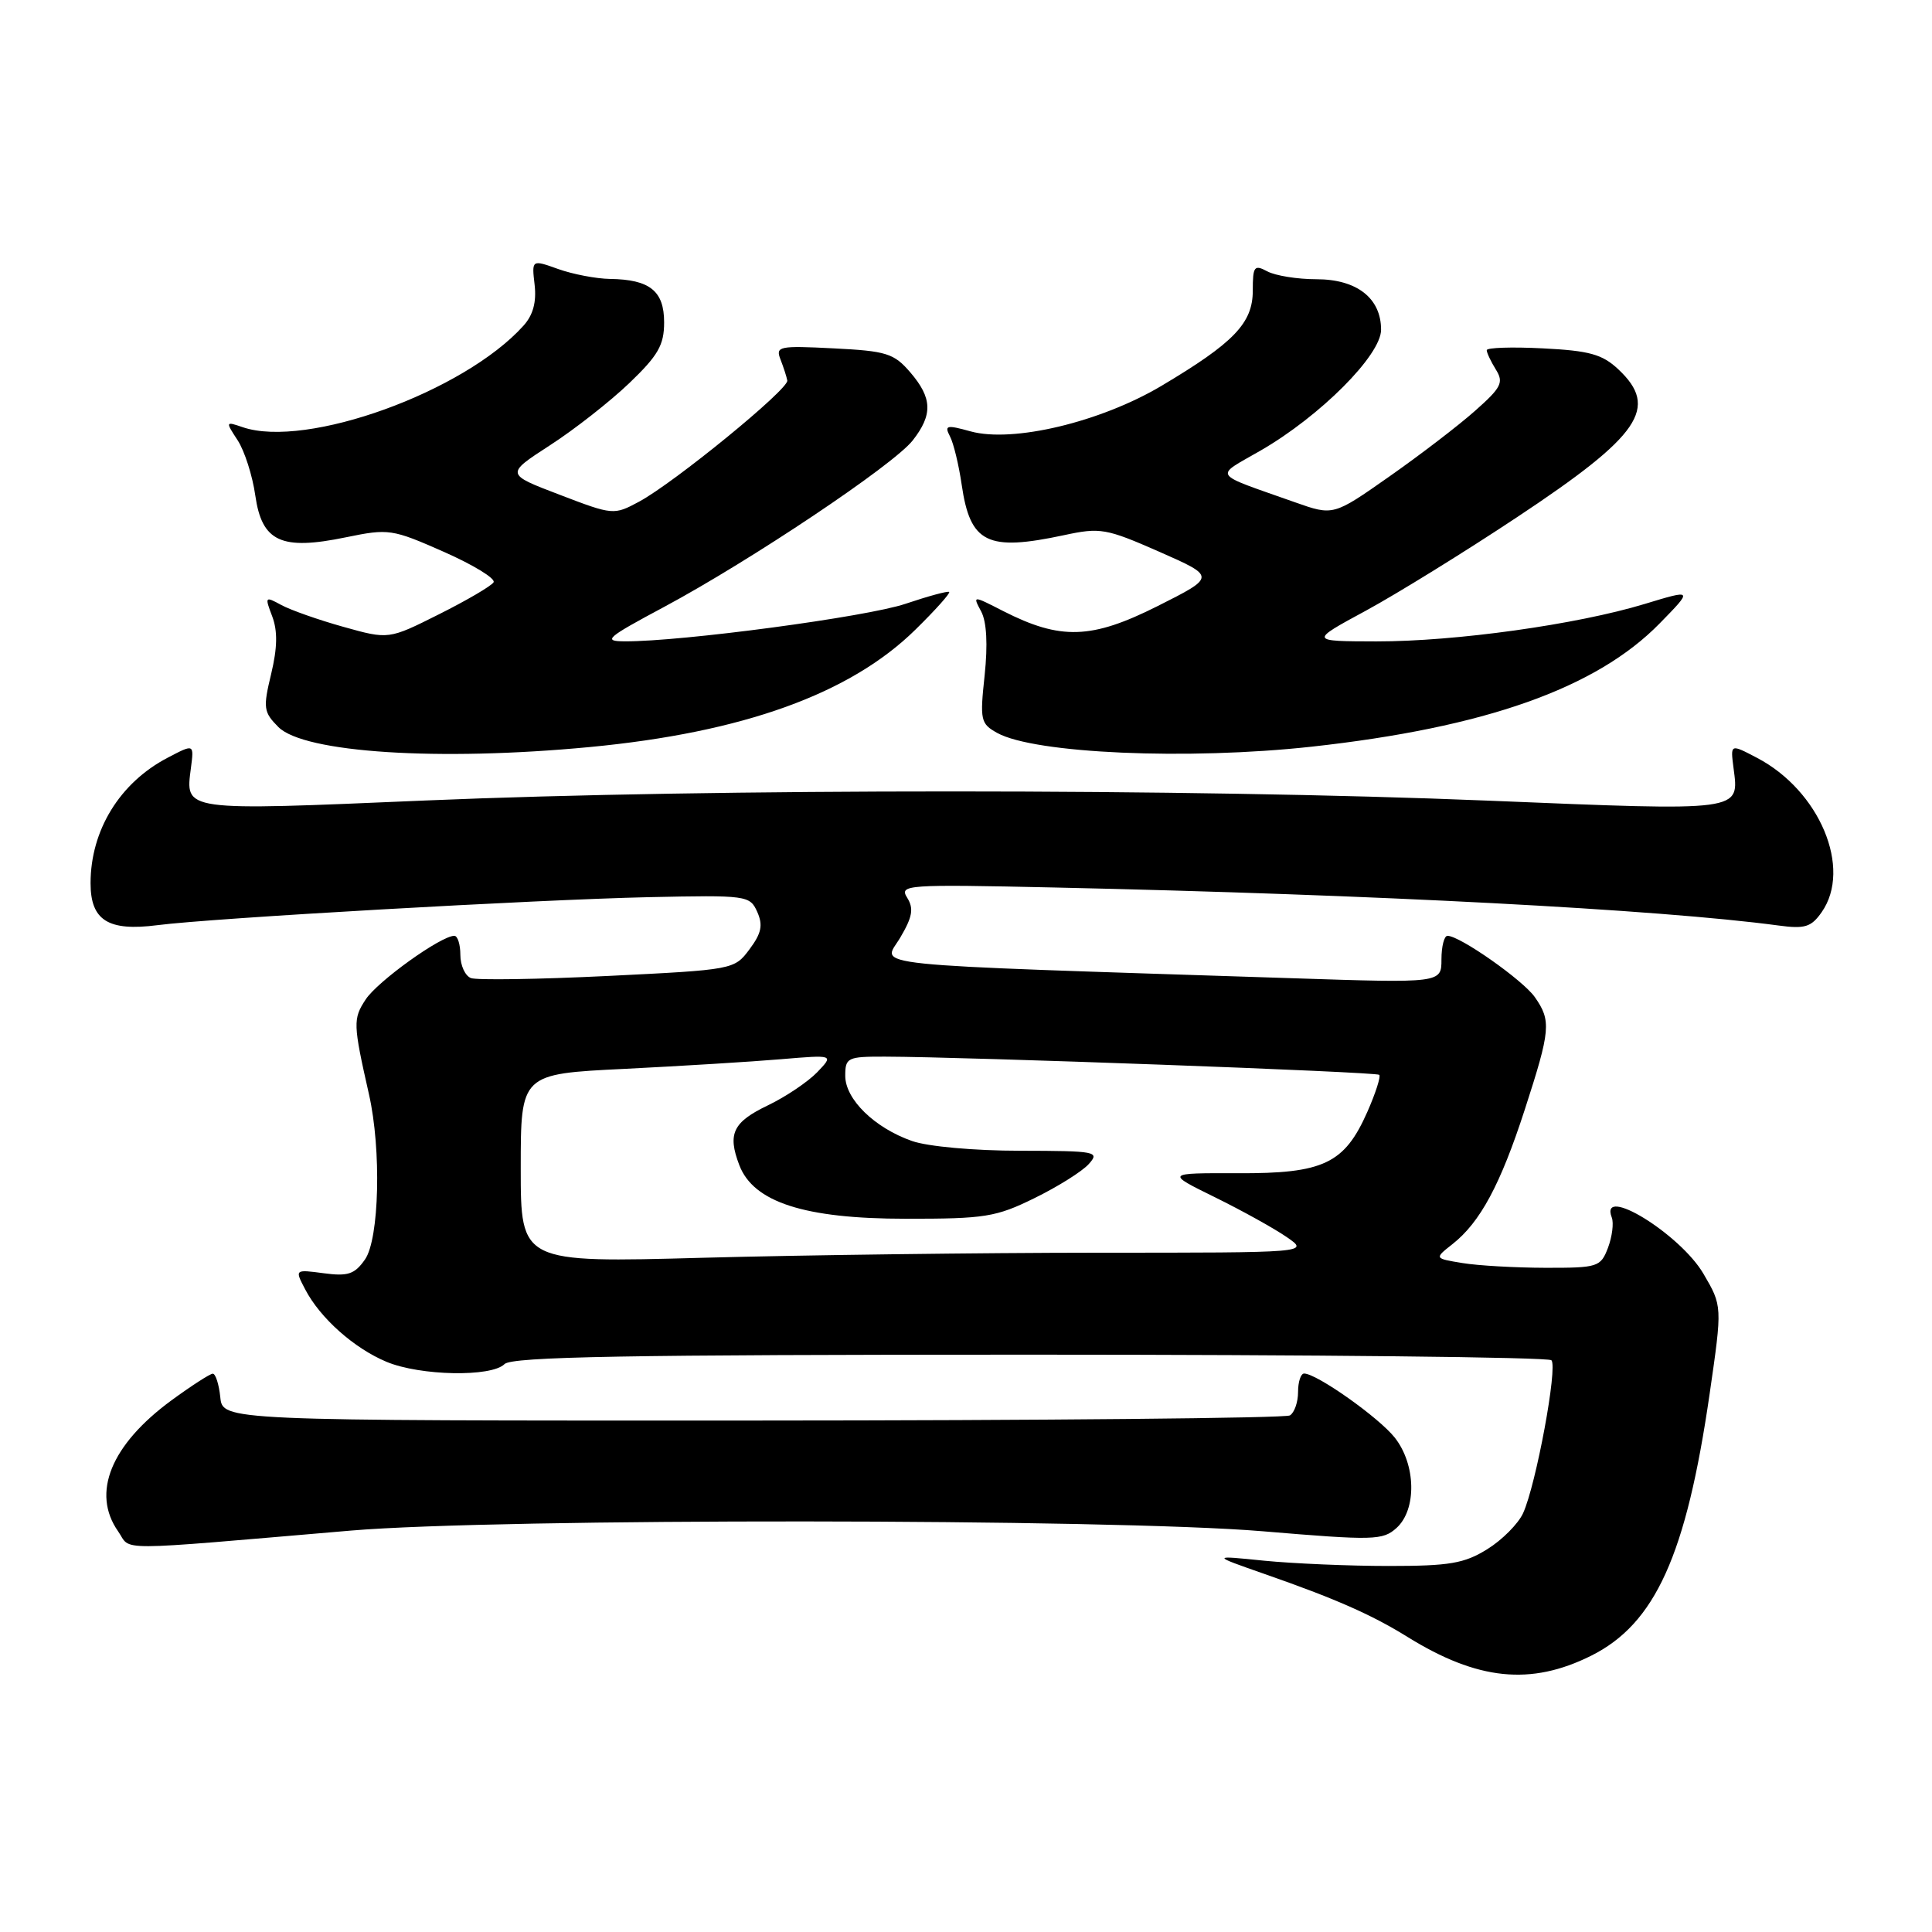 <?xml version="1.0" encoding="UTF-8" standalone="no"?>
<!DOCTYPE svg PUBLIC "-//W3C//DTD SVG 1.1//EN" "http://www.w3.org/Graphics/SVG/1.1/DTD/svg11.dtd" >
<svg xmlns="http://www.w3.org/2000/svg" xmlns:xlink="http://www.w3.org/1999/xlink" version="1.1" viewBox="0 0 256 256">
 <g >
 <path fill="currentColor"
d=" M 210.82 219.40 C 219.33 215.16 223.44 206.08 226.54 184.66 C 228.22 173.05 228.22 173.05 225.71 168.77 C 222.61 163.49 211.87 156.90 213.57 161.33 C 213.85 162.06 213.62 163.86 213.07 165.33 C 212.09 167.89 211.74 168.00 204.77 167.99 C 200.77 167.98 195.82 167.70 193.78 167.36 C 190.05 166.75 190.05 166.75 192.45 164.86 C 196.14 161.96 198.82 156.96 202.05 147.00 C 205.46 136.48 205.57 135.26 203.37 132.12 C 201.79 129.87 193.44 124.00 191.80 124.00 C 191.36 124.00 191.00 125.41 191.00 127.13 C 191.00 130.27 191.00 130.27 171.25 129.62 C 112.76 127.71 116.98 128.15 119.28 124.25 C 120.91 121.49 121.10 120.39 120.21 118.96 C 119.13 117.23 119.99 117.17 139.79 117.60 C 182.36 118.54 219.73 120.50 235.63 122.63 C 239.16 123.11 239.99 122.85 241.38 120.87 C 245.44 115.07 241.12 104.76 232.80 100.41 C 229.27 98.56 229.29 98.56 229.70 101.75 C 230.45 107.57 231.12 107.48 197.21 106.09 C 157.73 104.47 94.30 104.46 56.36 106.07 C 24.02 107.45 24.55 107.52 25.30 101.75 C 25.71 98.56 25.73 98.56 22.20 100.41 C 15.87 103.72 12.00 110.02 12.00 117.03 C 12.00 121.96 14.34 123.43 20.86 122.59 C 28.11 121.65 71.03 119.21 85.92 118.88 C 98.99 118.60 99.36 118.65 100.34 120.83 C 101.12 122.59 100.90 123.66 99.31 125.79 C 97.30 128.48 97.19 128.50 80.54 129.32 C 71.33 129.77 63.17 129.89 62.40 129.60 C 61.63 129.30 61.00 127.92 61.00 126.53 C 61.00 125.14 60.64 124.00 60.20 124.00 C 58.43 124.00 50.02 130.03 48.45 132.44 C 46.76 135.01 46.78 135.67 48.89 145.00 C 50.55 152.32 50.26 164.18 48.36 166.89 C 46.99 168.85 46.10 169.14 42.89 168.71 C 39.05 168.20 39.05 168.20 40.44 170.85 C 42.42 174.65 46.91 178.65 51.22 180.45 C 55.68 182.31 65.11 182.49 66.85 180.75 C 67.83 179.77 83.11 179.50 136.47 179.50 C 174.07 179.50 205.17 179.83 205.57 180.24 C 206.43 181.10 203.54 196.72 201.82 200.50 C 201.18 201.90 199.05 204.05 197.08 205.27 C 194.03 207.17 192.08 207.50 184.00 207.50 C 178.78 207.50 171.35 207.18 167.50 206.80 C 160.50 206.09 160.50 206.09 167.50 208.54 C 176.93 211.83 181.73 213.94 186.50 216.90 C 195.79 222.66 202.83 223.38 210.82 219.40 Z  M 46.50 202.81 C 66.02 201.15 147.07 201.21 167.30 202.90 C 182.07 204.14 183.22 204.11 185.05 202.46 C 187.74 200.02 187.63 194.07 184.82 190.50 C 182.73 187.84 174.47 182.00 172.80 182.00 C 172.36 182.00 172.00 183.10 172.00 184.44 C 172.00 185.78 171.52 187.18 170.92 187.55 C 170.33 187.91 138.27 188.22 99.67 188.23 C 29.50 188.25 29.50 188.25 29.19 185.13 C 29.01 183.41 28.56 182.01 28.19 182.02 C 27.81 182.04 25.35 183.63 22.71 185.56 C 14.69 191.45 12.09 197.83 15.65 202.91 C 17.49 205.54 14.32 205.55 46.50 202.81 Z  M 78.12 98.99 C 98.46 97.06 112.68 91.93 121.33 83.40 C 123.94 80.84 125.94 78.60 125.77 78.44 C 125.61 78.28 123.00 78.99 119.97 80.01 C 114.85 81.74 90.30 85.02 82.79 84.98 C 79.82 84.97 80.33 84.52 88.00 80.42 C 99.47 74.27 118.37 61.62 120.93 58.37 C 123.62 54.94 123.54 52.74 120.61 49.33 C 118.45 46.82 117.46 46.51 110.46 46.16 C 103.21 45.79 102.74 45.89 103.42 47.63 C 103.82 48.66 104.23 49.91 104.32 50.42 C 104.54 51.55 89.36 63.95 84.69 66.47 C 81.34 68.27 81.24 68.27 74.14 65.55 C 66.98 62.82 66.98 62.82 72.86 59.01 C 76.10 56.92 80.83 53.21 83.38 50.77 C 87.21 47.10 88.00 45.73 88.00 42.71 C 88.00 38.55 86.10 37.03 80.82 36.96 C 78.99 36.93 75.91 36.34 73.97 35.65 C 70.45 34.39 70.45 34.39 70.84 37.74 C 71.10 40.02 70.64 41.75 69.36 43.16 C 61.47 51.93 40.60 59.47 32.17 56.61 C 29.87 55.82 29.86 55.85 31.49 58.34 C 32.40 59.74 33.46 63.03 33.83 65.67 C 34.71 71.79 37.26 72.97 45.86 71.19 C 51.50 70.03 51.95 70.09 58.83 73.13 C 62.74 74.86 65.70 76.67 65.40 77.16 C 65.10 77.65 61.85 79.55 58.18 81.39 C 51.50 84.74 51.50 84.74 45.50 83.06 C 42.20 82.14 38.49 80.83 37.26 80.16 C 35.12 78.99 35.07 79.05 36.07 81.67 C 36.80 83.61 36.76 85.83 35.93 89.30 C 34.84 93.82 34.92 94.36 36.89 96.34 C 40.30 99.74 58.12 100.89 78.12 98.99 Z  M 173.79 98.94 C 196.78 96.41 211.51 91.20 219.92 82.60 C 224.34 78.08 224.34 78.08 217.92 80.03 C 208.93 82.76 192.86 85.00 182.37 84.99 C 173.50 84.97 173.50 84.97 181.00 80.91 C 185.12 78.67 194.17 73.08 201.09 68.48 C 217.37 57.68 219.86 54.03 214.44 48.94 C 212.31 46.94 210.61 46.47 204.44 46.16 C 200.35 45.95 197.00 46.06 197.00 46.40 C 197.00 46.75 197.55 47.90 198.21 48.97 C 199.28 50.68 198.94 51.35 195.46 54.43 C 193.28 56.37 188.16 60.29 184.08 63.15 C 176.67 68.35 176.67 68.35 171.58 66.55 C 160.39 62.59 160.85 63.27 167.02 59.71 C 174.93 55.15 183.00 47.06 183.00 43.69 C 183.00 39.51 179.79 37.00 174.43 37.00 C 171.92 37.00 169.00 36.53 167.93 35.96 C 166.19 35.03 166.00 35.28 166.00 38.51 C 166.00 42.82 163.51 45.41 153.88 51.14 C 145.81 55.93 134.20 58.70 128.61 57.16 C 125.41 56.27 125.11 56.35 125.88 57.83 C 126.36 58.75 127.05 61.63 127.43 64.24 C 128.56 71.98 130.81 73.09 141.00 70.91 C 145.79 69.88 146.56 70.01 153.61 73.11 C 161.12 76.42 161.12 76.42 153.37 80.32 C 144.63 84.71 140.53 84.84 132.93 80.97 C 128.87 78.89 128.87 78.89 130.01 81.02 C 130.74 82.39 130.90 85.39 130.47 89.48 C 129.83 95.44 129.93 95.89 132.14 97.12 C 137.08 99.85 157.36 100.74 173.79 98.94 Z  M 69.00 154.81 C 69.00 142.30 69.00 142.30 82.75 141.63 C 90.31 141.25 99.65 140.68 103.50 140.35 C 110.50 139.76 110.50 139.76 108.28 142.08 C 107.05 143.35 104.13 145.32 101.78 146.45 C 97.12 148.68 96.37 150.22 97.96 154.38 C 99.83 159.30 106.60 161.49 120.00 161.49 C 130.52 161.50 131.97 161.27 137.09 158.75 C 140.17 157.24 143.39 155.22 144.26 154.25 C 145.76 152.59 145.28 152.50 135.17 152.48 C 129.11 152.48 122.92 151.92 120.85 151.19 C 115.88 149.45 112.00 145.66 112.00 142.55 C 112.00 140.14 112.29 140.00 117.25 140.01 C 128.22 140.04 182.36 142.03 182.76 142.42 C 182.98 142.65 182.27 144.86 181.18 147.33 C 178.14 154.20 175.38 155.51 164.01 155.46 C 154.45 155.43 154.45 155.43 160.98 158.64 C 164.56 160.40 168.85 162.78 170.50 163.92 C 173.50 165.99 173.50 165.99 145.41 165.99 C 129.96 166.00 106.45 166.30 93.16 166.66 C 69.00 167.32 69.00 167.32 69.00 154.81 Z "/>
</g>
</svg>